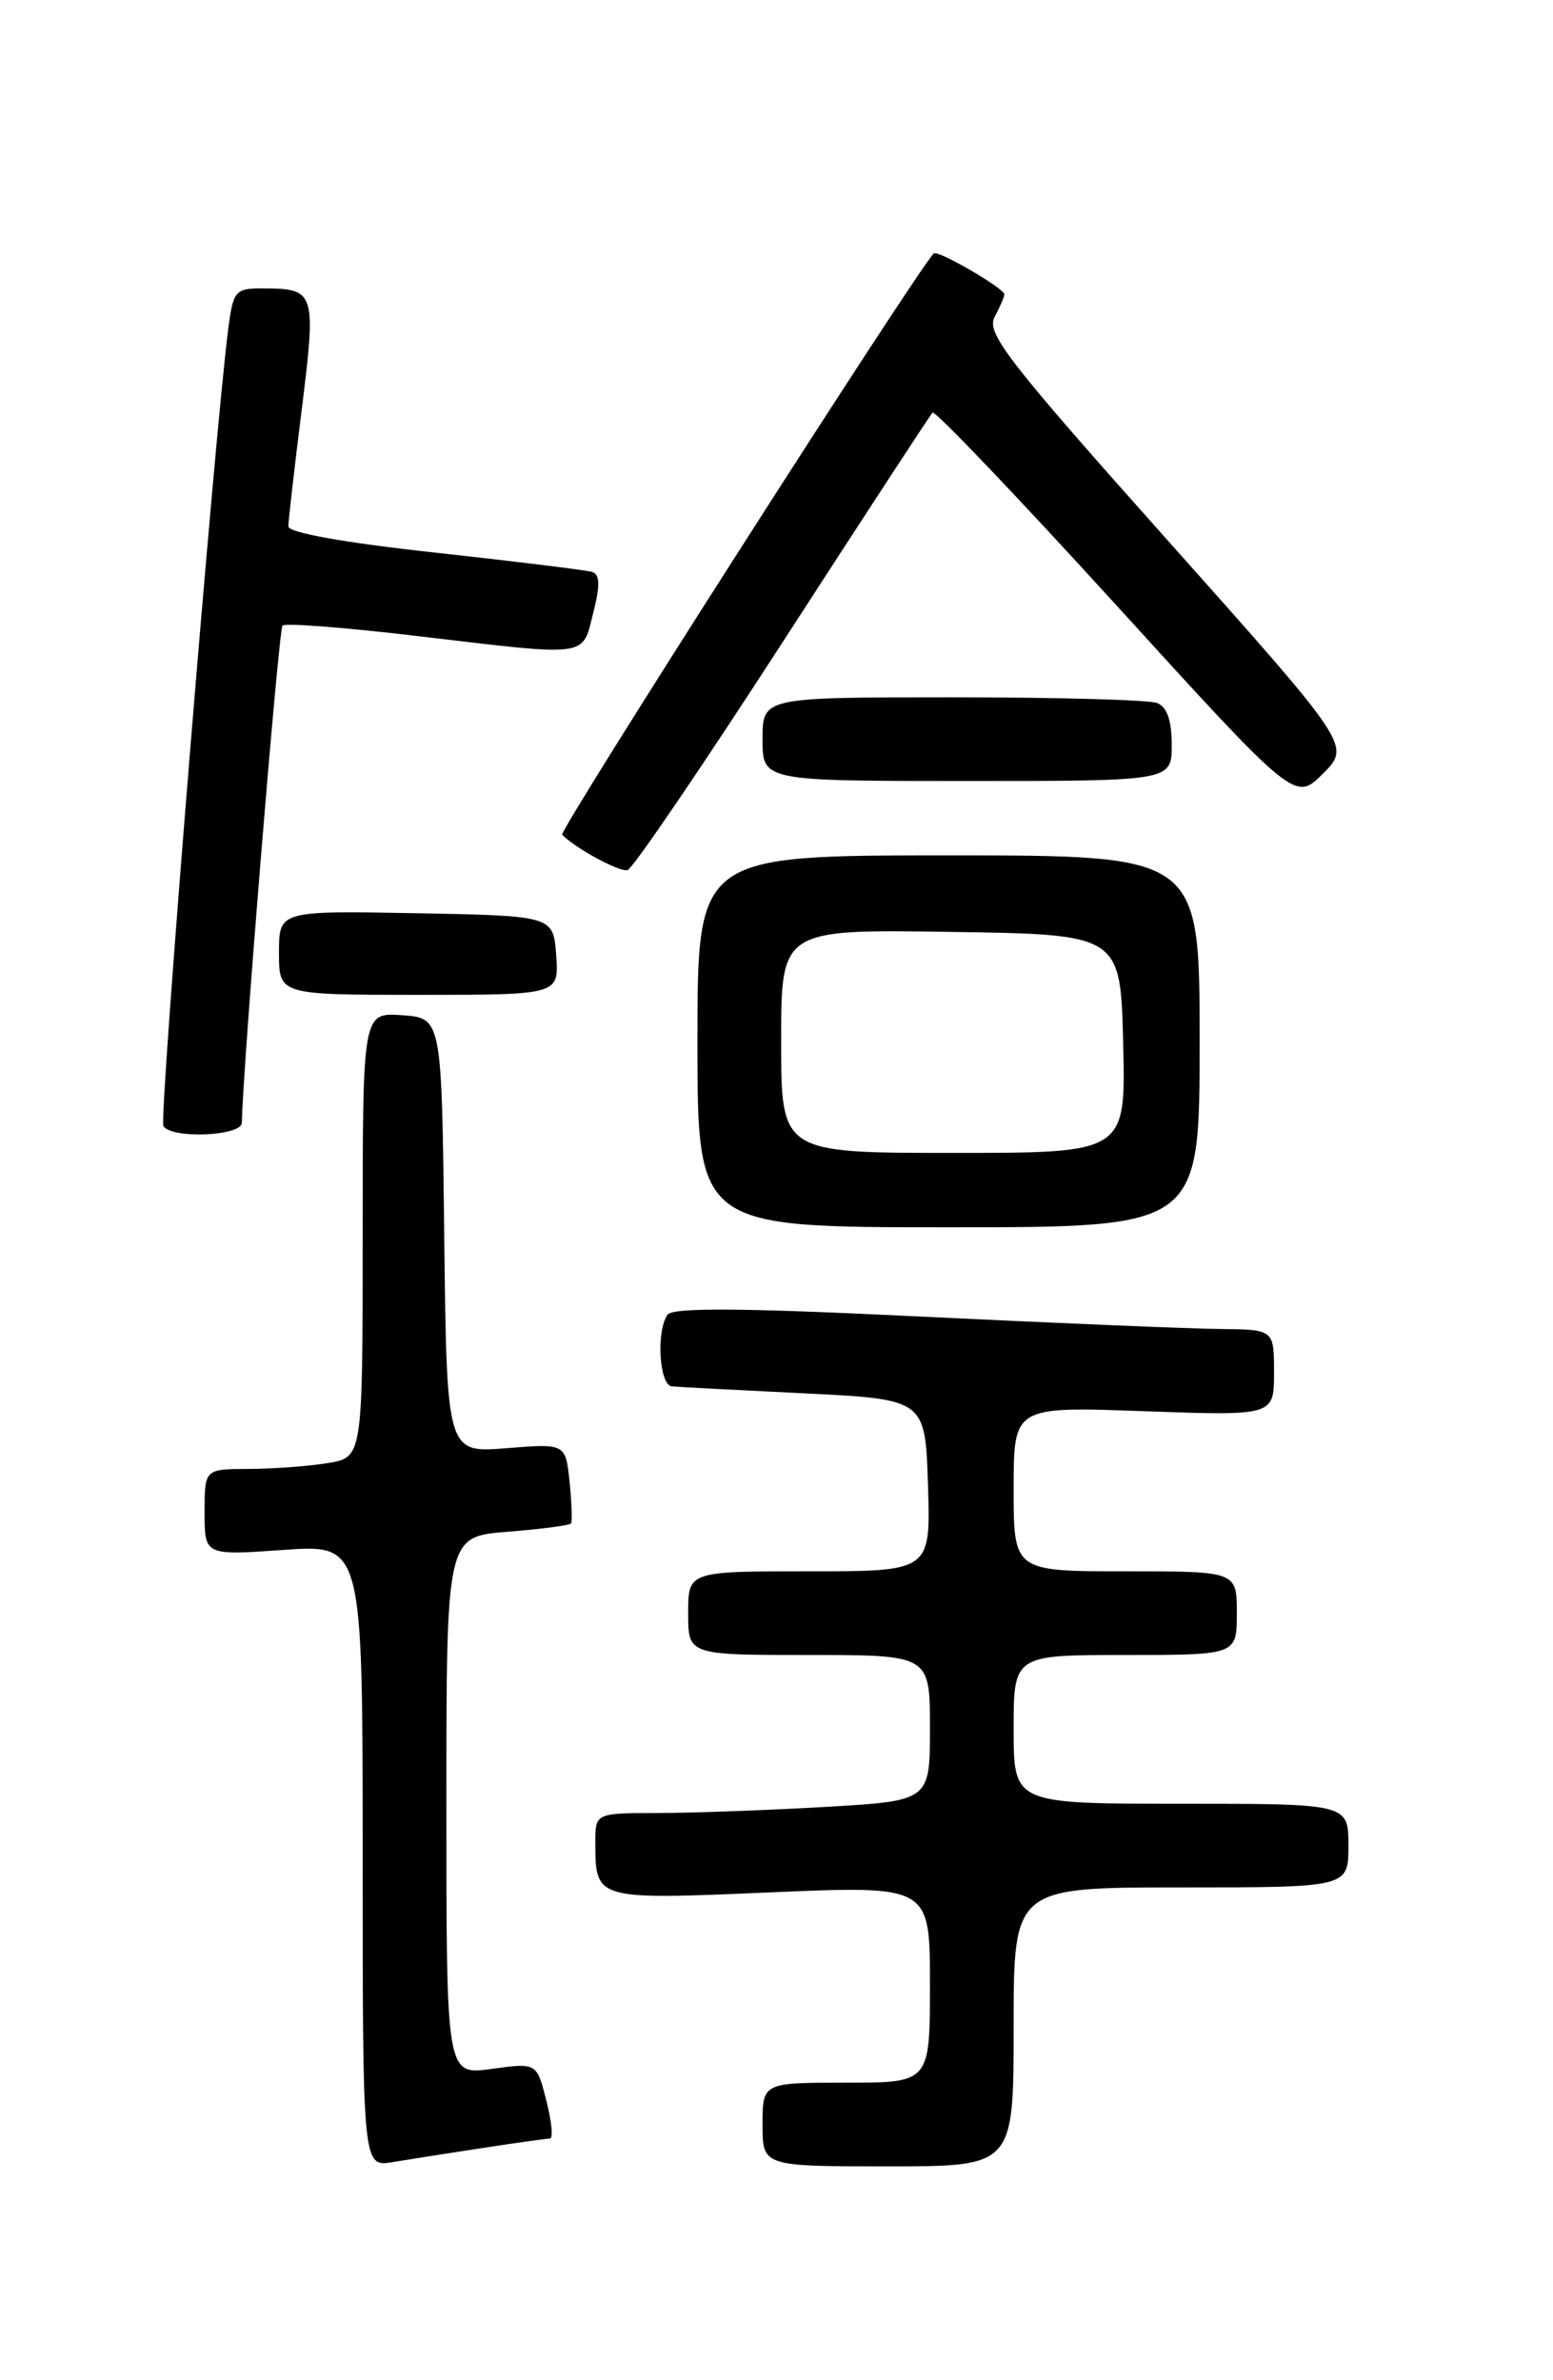 <?xml version="1.0" encoding="UTF-8" standalone="no"?>
<!DOCTYPE svg PUBLIC "-//W3C//DTD SVG 1.1//EN" "http://www.w3.org/Graphics/SVG/1.1/DTD/svg11.dtd" >
<svg xmlns="http://www.w3.org/2000/svg" xmlns:xlink="http://www.w3.org/1999/xlink" version="1.1" viewBox="0 0 167 256">
 <g >
 <path fill="currentColor"
d=" M 52.00 231.01 C 55.58 230.46 58.79 230.01 59.14 230.01 C 59.50 230.00 59.32 228.17 58.75 225.93 C 57.72 221.85 57.72 221.85 52.86 222.52 C 48.00 223.19 48.00 223.19 48.00 194.23 C 48.00 165.27 48.00 165.27 54.56 164.75 C 58.16 164.46 61.24 164.06 61.40 163.86 C 61.55 163.66 61.48 161.64 61.25 159.37 C 60.81 155.25 60.81 155.25 54.43 155.76 C 48.04 156.27 48.04 156.27 47.77 132.89 C 47.50 109.50 47.50 109.50 43.25 109.19 C 39.00 108.89 39.00 108.89 39.00 132.81 C 39.00 156.74 39.00 156.74 35.25 157.36 C 33.19 157.70 29.36 157.98 26.75 157.99 C 22.00 158.00 22.00 158.00 22.00 162.65 C 22.00 167.30 22.00 167.30 30.50 166.70 C 39.00 166.10 39.00 166.10 39.00 199.59 C 39.00 233.09 39.00 233.09 42.25 232.54 C 44.04 232.24 48.42 231.55 52.00 231.01 Z  M 109.00 218.00 C 109.00 203.00 109.00 203.00 127.00 203.00 C 145.00 203.00 145.00 203.00 145.00 198.50 C 145.00 194.00 145.00 194.00 127.00 194.00 C 109.00 194.00 109.00 194.00 109.00 186.00 C 109.00 178.00 109.00 178.00 121.00 178.00 C 133.00 178.00 133.00 178.00 133.00 173.50 C 133.00 169.00 133.00 169.00 121.00 169.00 C 109.00 169.00 109.00 169.00 109.00 160.14 C 109.00 151.27 109.00 151.27 123.00 151.78 C 137.00 152.28 137.00 152.28 137.00 147.64 C 137.00 143.00 137.00 143.00 131.25 142.94 C 128.09 142.91 113.58 142.31 99.00 141.60 C 79.84 140.67 72.30 140.61 71.77 141.41 C 70.54 143.24 70.90 148.99 72.25 149.11 C 72.94 149.18 79.35 149.51 86.50 149.86 C 99.50 150.50 99.50 150.50 99.79 159.75 C 100.08 169.00 100.08 169.00 87.04 169.00 C 74.00 169.00 74.00 169.00 74.00 173.50 C 74.00 178.00 74.00 178.00 87.00 178.00 C 100.00 178.00 100.00 178.00 100.00 185.85 C 100.00 193.69 100.00 193.69 88.75 194.34 C 82.56 194.70 74.46 194.99 70.75 195.00 C 64.00 195.00 64.00 195.00 64.02 198.25 C 64.04 204.35 64.02 204.34 82.89 203.53 C 100.00 202.80 100.00 202.80 100.00 213.40 C 100.00 224.00 100.00 224.00 91.00 224.00 C 82.00 224.00 82.00 224.00 82.00 228.50 C 82.00 233.00 82.00 233.00 95.50 233.00 C 109.00 233.00 109.00 233.00 109.00 218.00 Z  M 129.00 112.00 C 129.00 92.00 129.00 92.00 102.00 92.00 C 75.00 92.00 75.00 92.00 75.00 112.00 C 75.00 132.00 75.00 132.00 102.00 132.00 C 129.00 132.00 129.00 132.00 129.00 112.00 Z  M 26.01 120.75 C 26.07 115.34 29.96 67.70 30.38 67.29 C 30.68 66.99 37.12 67.49 44.71 68.39 C 63.56 70.62 62.57 70.75 63.79 65.93 C 64.55 62.94 64.52 61.77 63.66 61.51 C 63.02 61.32 55.41 60.38 46.75 59.43 C 36.94 58.36 31.00 57.29 31.01 56.61 C 31.01 56.00 31.66 50.33 32.45 44.02 C 34.02 31.37 33.91 31.04 28.31 31.02 C 25.31 31.00 25.09 31.25 24.56 35.25 C 23.12 46.23 17.08 120.32 17.57 121.11 C 18.44 122.52 26.00 122.20 26.01 120.75 Z  M 59.81 102.75 C 59.50 98.50 59.50 98.50 44.75 98.22 C 30.00 97.95 30.00 97.95 30.00 102.47 C 30.00 107.00 30.00 107.00 45.06 107.00 C 60.11 107.00 60.11 107.00 59.81 102.75 Z  M 84.14 69.10 C 92.76 55.77 100.02 44.64 100.28 44.38 C 100.54 44.12 109.42 53.43 120.01 65.06 C 139.26 86.21 139.26 86.21 142.26 83.21 C 145.26 80.21 145.26 80.21 125.58 58.14 C 108.37 38.84 106.03 35.82 106.95 34.10 C 107.53 33.02 108.00 31.92 108.00 31.66 C 108.00 31.01 100.82 26.84 100.41 27.26 C 98.58 29.09 60.04 89.38 60.45 89.78 C 61.94 91.28 66.62 93.81 67.48 93.59 C 68.02 93.46 75.52 82.43 84.14 69.10 Z  M 126.00 80.11 C 126.00 77.48 125.49 76.02 124.42 75.61 C 123.55 75.27 113.65 75.00 102.42 75.00 C 82.00 75.00 82.00 75.00 82.00 79.50 C 82.00 84.00 82.00 84.00 104.00 84.00 C 126.00 84.00 126.00 84.00 126.00 80.11 Z  M 84.00 111.98 C 84.00 99.95 84.00 99.95 102.25 100.23 C 120.50 100.50 120.50 100.50 120.78 112.25 C 121.06 124.00 121.06 124.00 102.53 124.00 C 84.00 124.00 84.00 124.00 84.00 111.98 Z "/>
</g>
</svg>